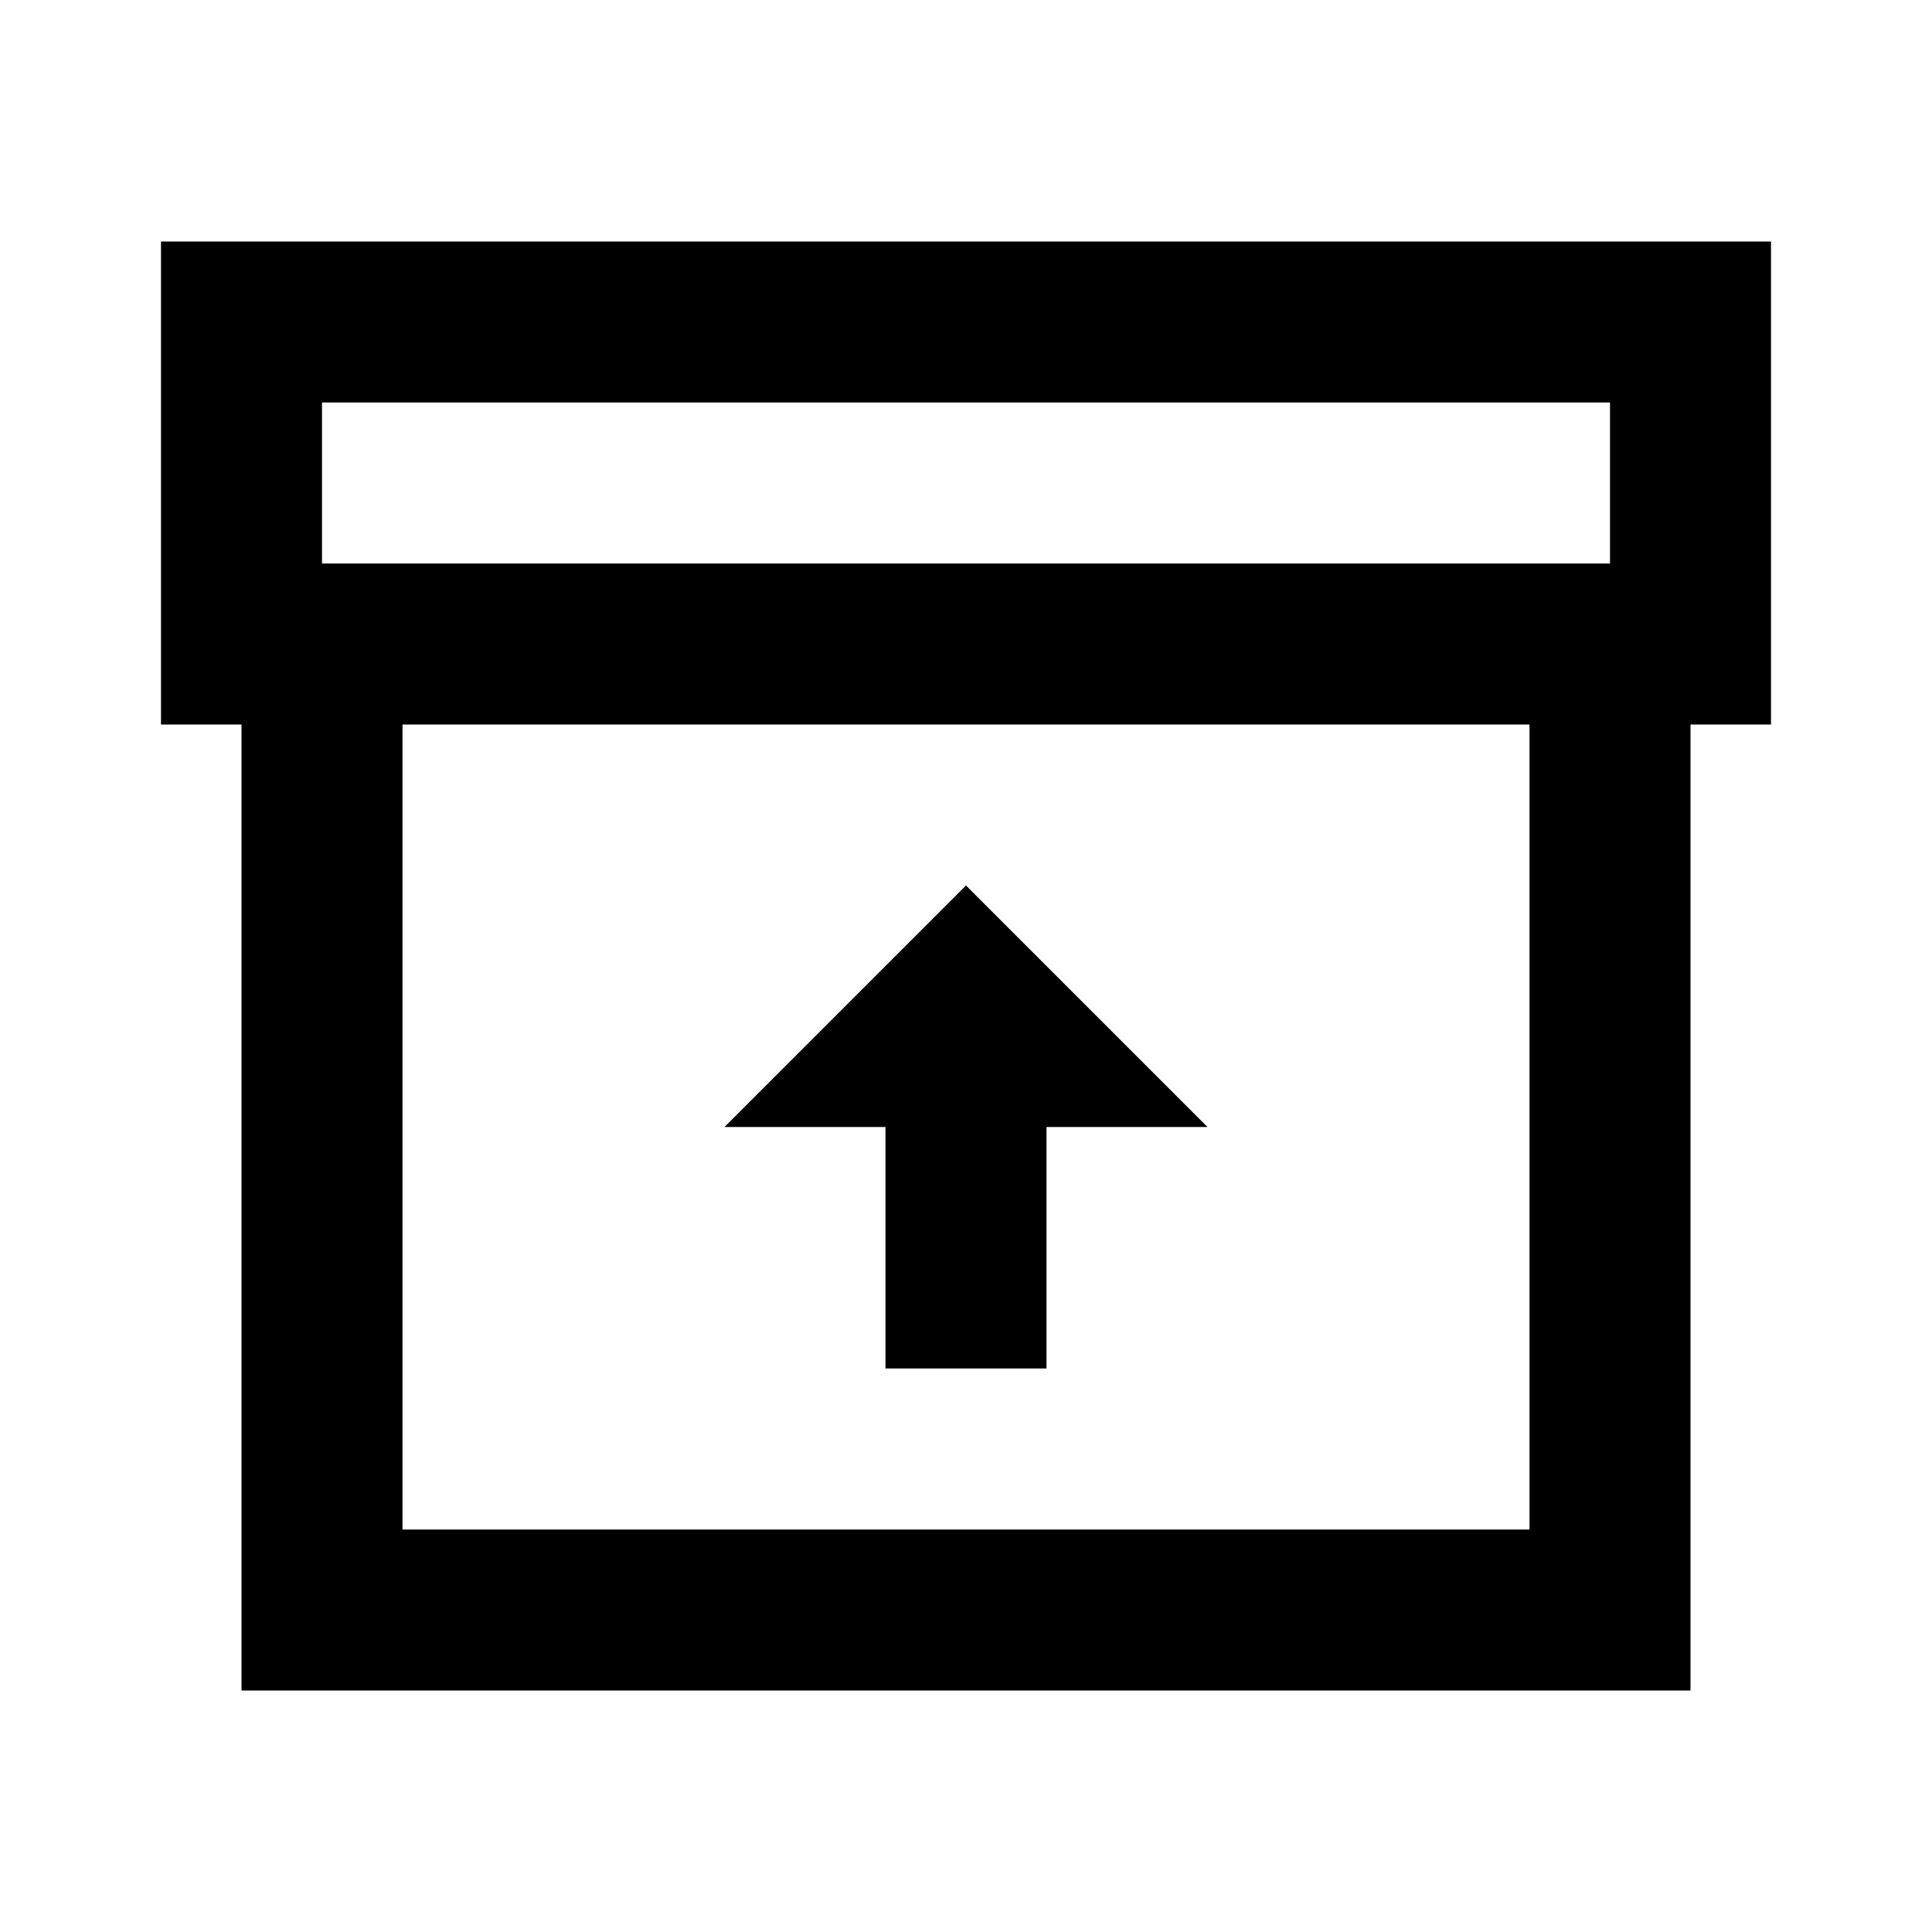 <svg id="Layer_1" data-name="Layer 1" xmlns="http://www.w3.org/2000/svg" viewBox="0 0 24 24"><title>unarchive_b_s</title><path d="M2,3V9H3V21H21V9h1V3ZM19,19H5V9H19ZM20,7H4V5H20ZM11,17h2V14h2l-3-3L9,14h2Z"/></svg>